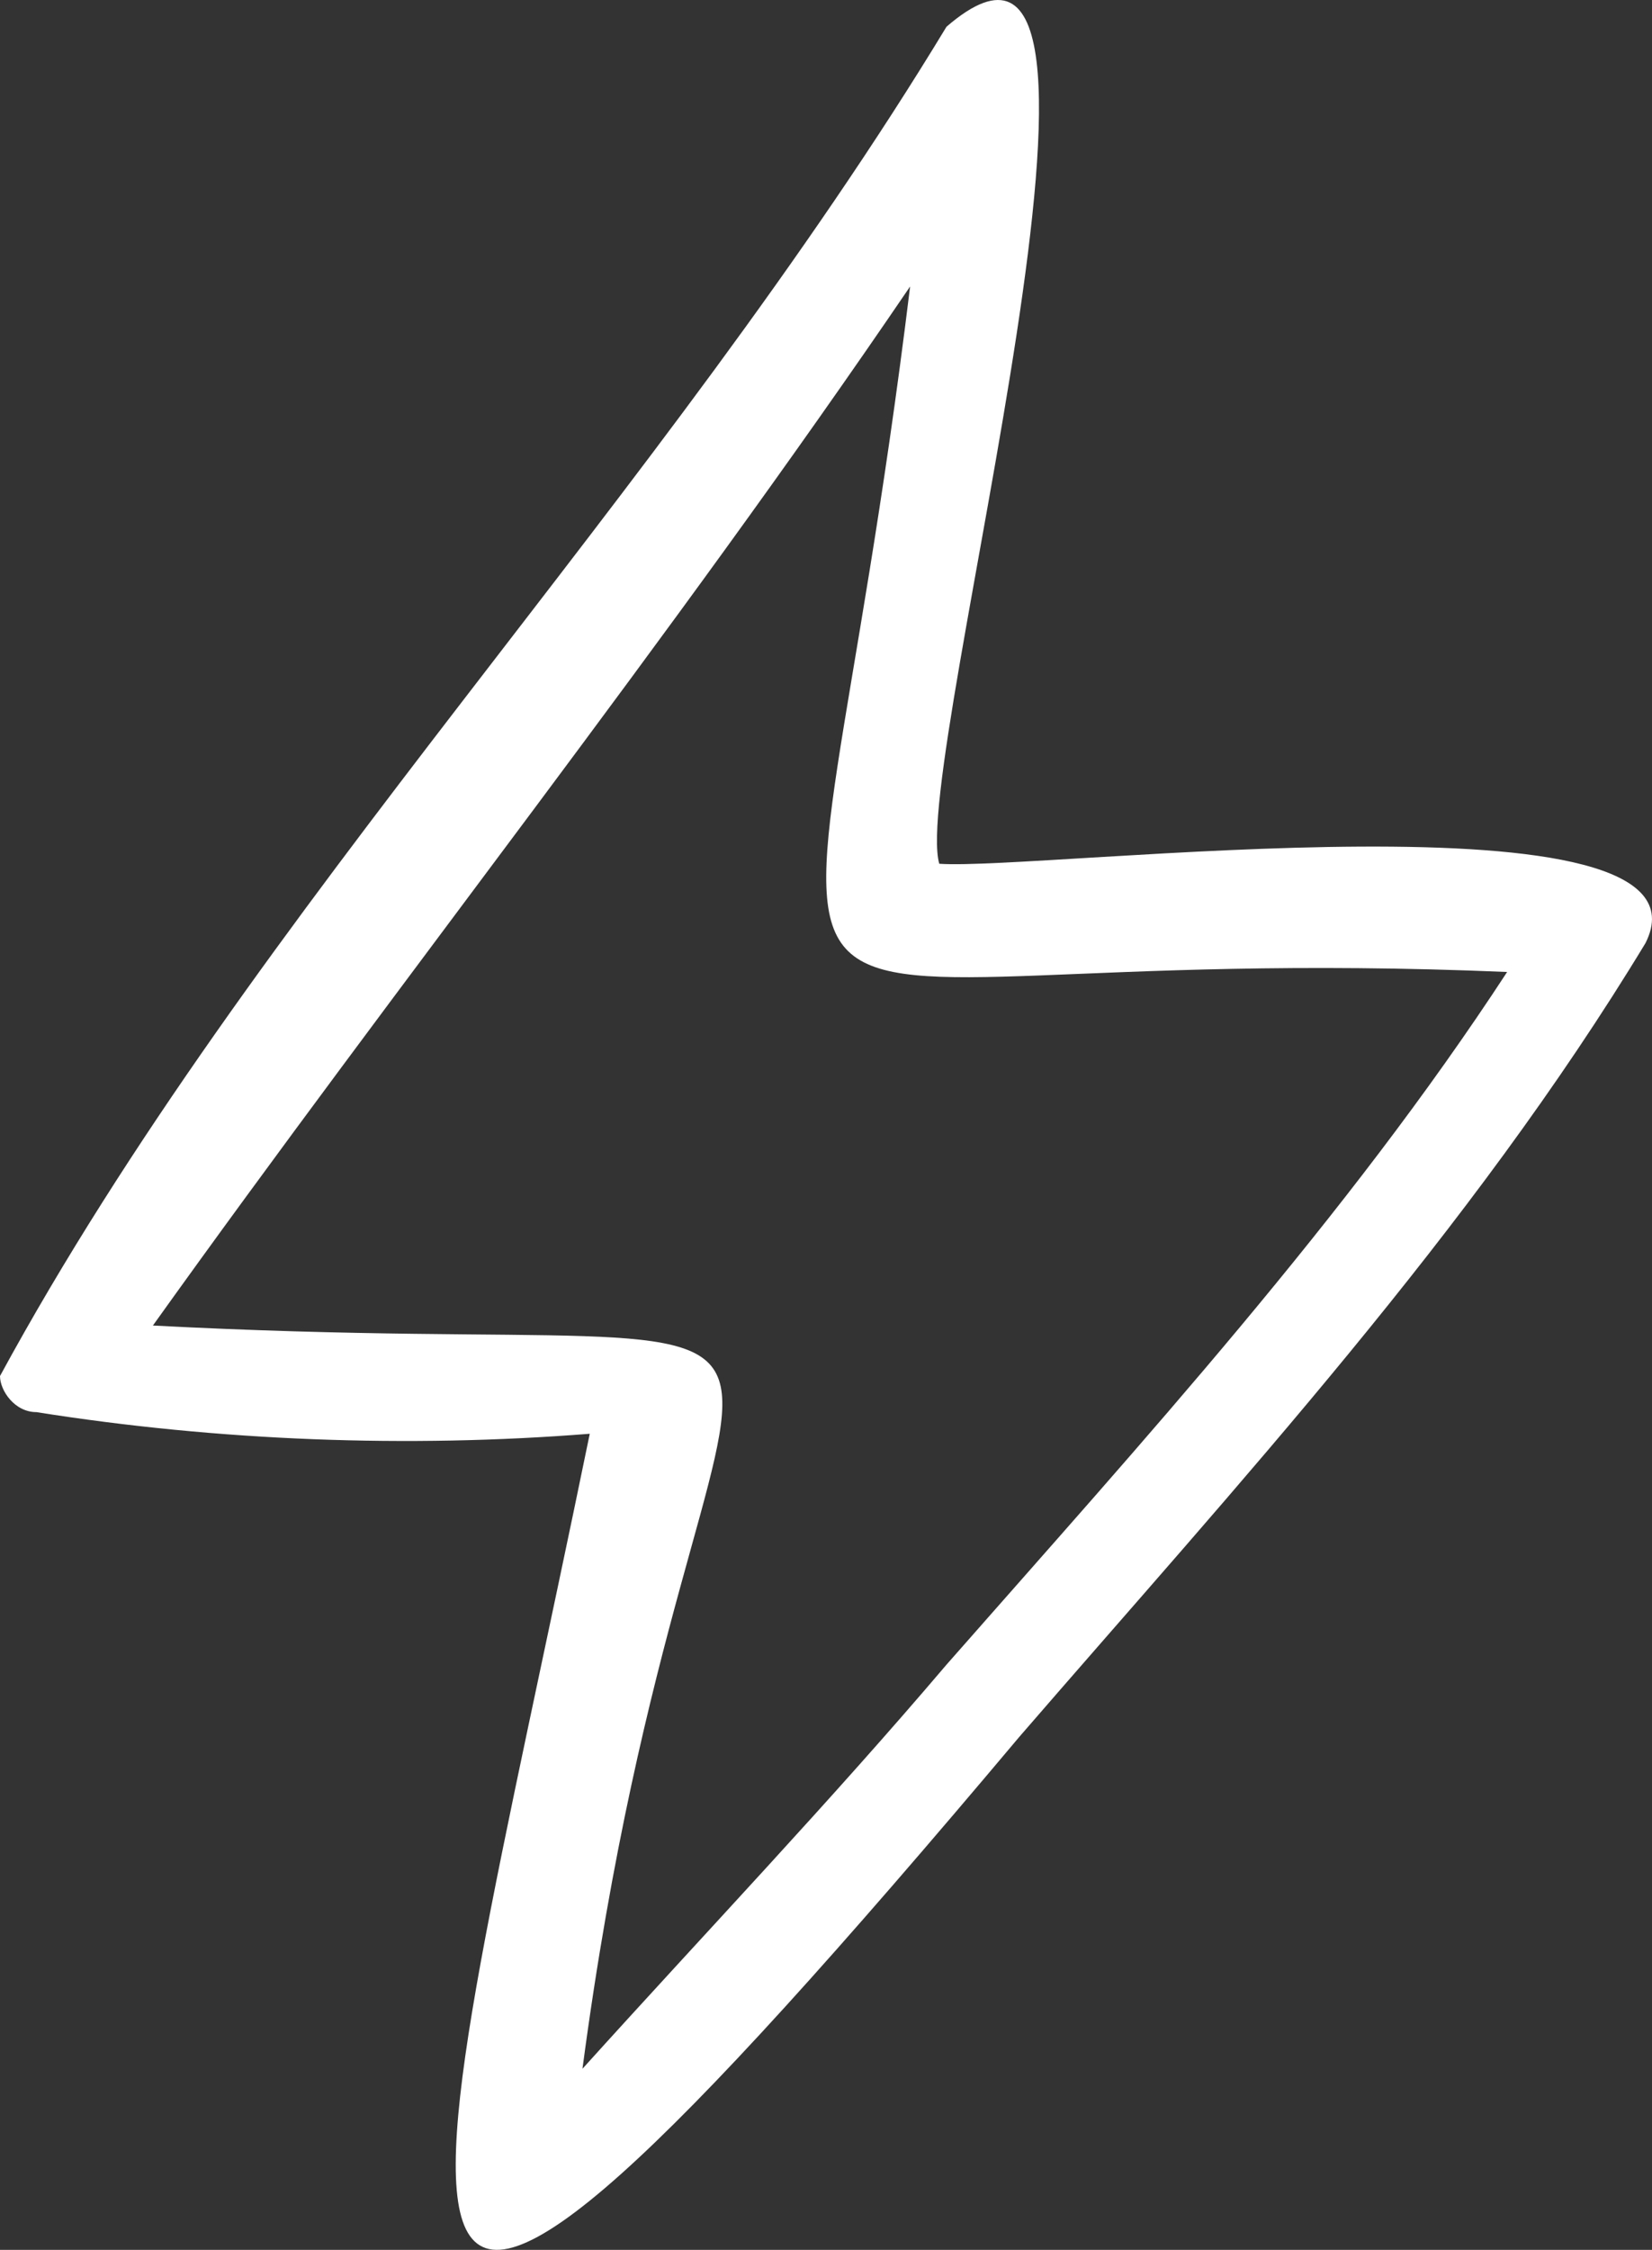 <svg width="36" height="49" viewBox="0 0 36 49" fill="none" xmlns="http://www.w3.org/2000/svg">
<rect x="0" y="0" width="36" height="49" fill="#333333" stroke="none"/>
<path d="M20.468 18.811C19.833 16.611 25.545 -3.661 20.626 0.582C14.438 10.796 5.553 19.754 0 29.969C0 30.284 0.317 30.755 0.793 30.755C4.76 31.384 8.885 31.541 12.852 31.226C9.044 49.77 6.347 56.685 22.213 37.827C26.973 32.326 32.05 26.826 35.858 20.54C37.604 17.083 22.689 18.969 20.468 18.812L20.468 18.811ZM20.626 36.255C18.088 39.241 15.391 42.069 12.693 45.056C15.232 25.883 21.261 29.812 3.332 28.869C8.726 21.326 14.597 13.94 19.833 6.239C17.453 25.726 14.279 20.383 32.843 21.169C29.353 26.512 24.91 31.383 20.626 36.255Z" fill="white"/>
</svg>
